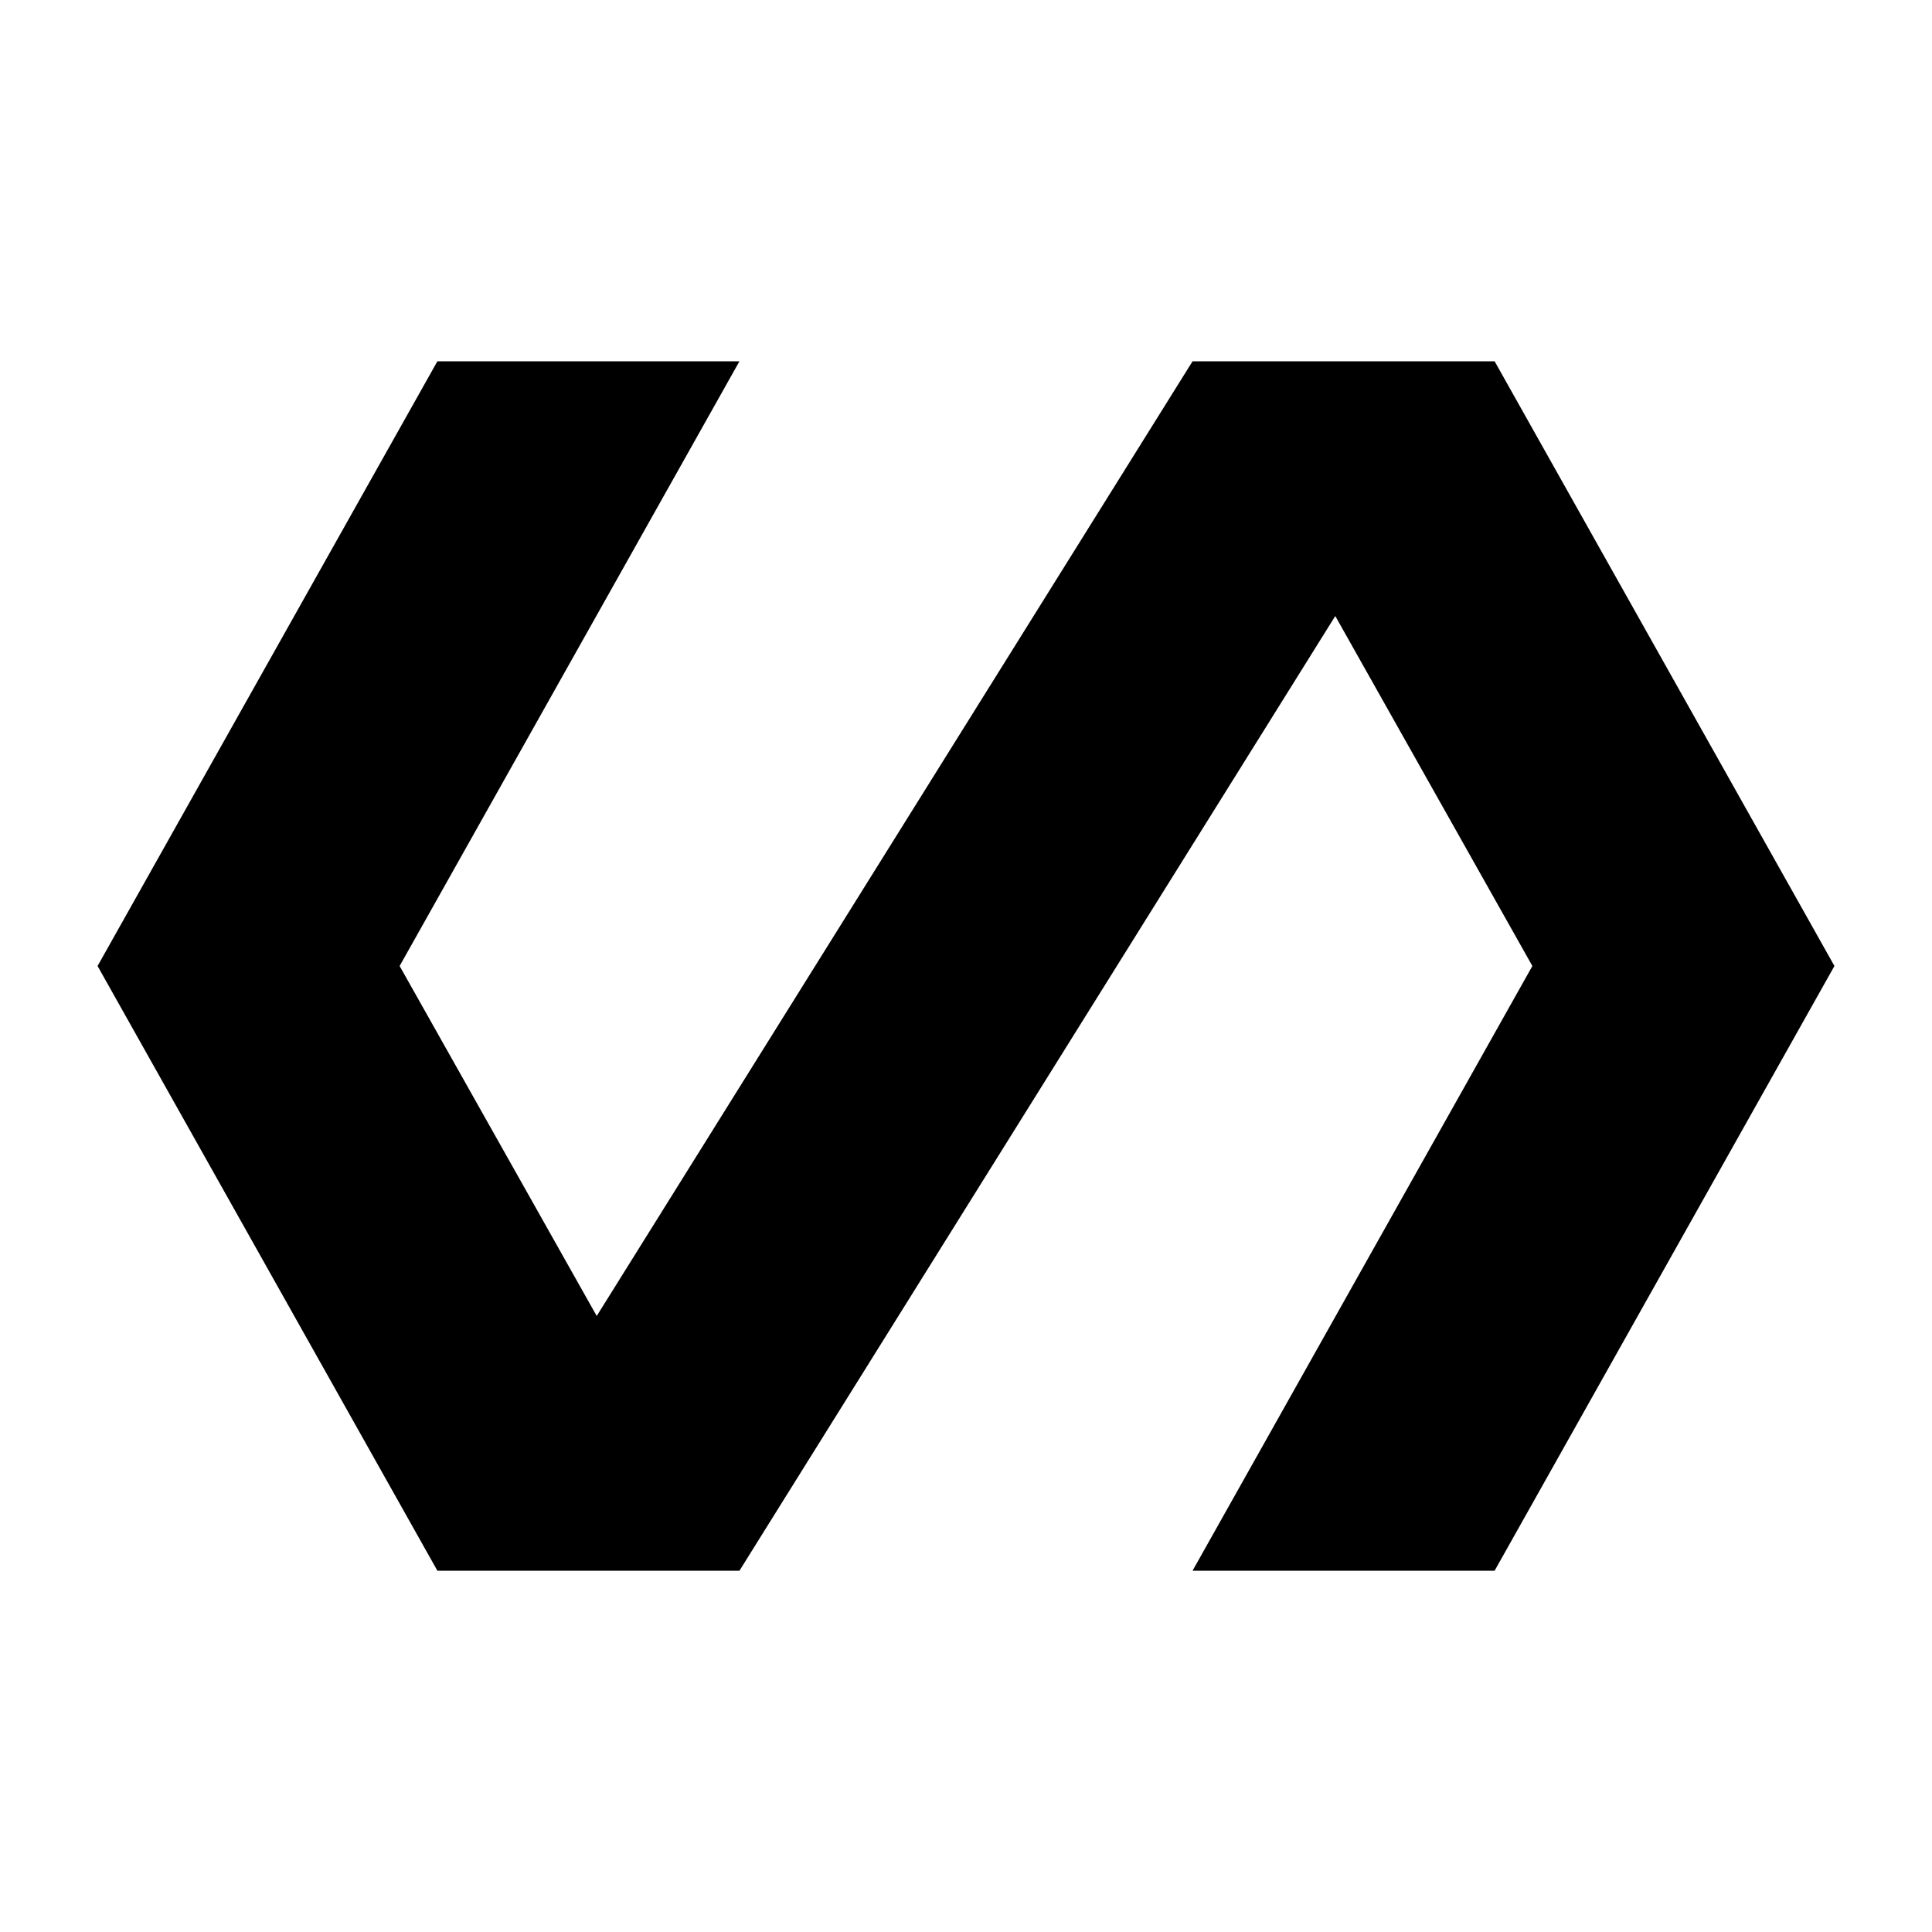 <?xml version="1.0" encoding="UTF-8" standalone="no"?>
<!-- Created with Inkscape (http://www.inkscape.org/) -->

<svg
   width="1000"
   height="1000"
   version="1.1"
   id="svg8"
   xmlns="http://www.w3.org/2000/svg"
   xmlns:svg="http://www.w3.org/2000/svg"
   xmlns:rdf="http://www.w3.org/1999/02/22-rdf-syntax-ns#"
   xmlns:cc="http://creativecommons.org/ns#"
   xmlns:dc="http://purl.org/dc/elements/1.1/">
  <defs
     id="defs5498" />
  <path
     style="fill:#000000;fill-opacity:1;fill-rule:nonzero;stroke:none"
     d="M 773.609,187 H 617.262 L 308.863,681.148 206.848,500 382.738,187 H 226.391 L 50.5,500 226.391,813 H 382.738 L 691.137,318.852 793.152,500 617.262,813 H 773.609 L 949.5,500 Z m 0,0"
     id="path6" />
</svg>
